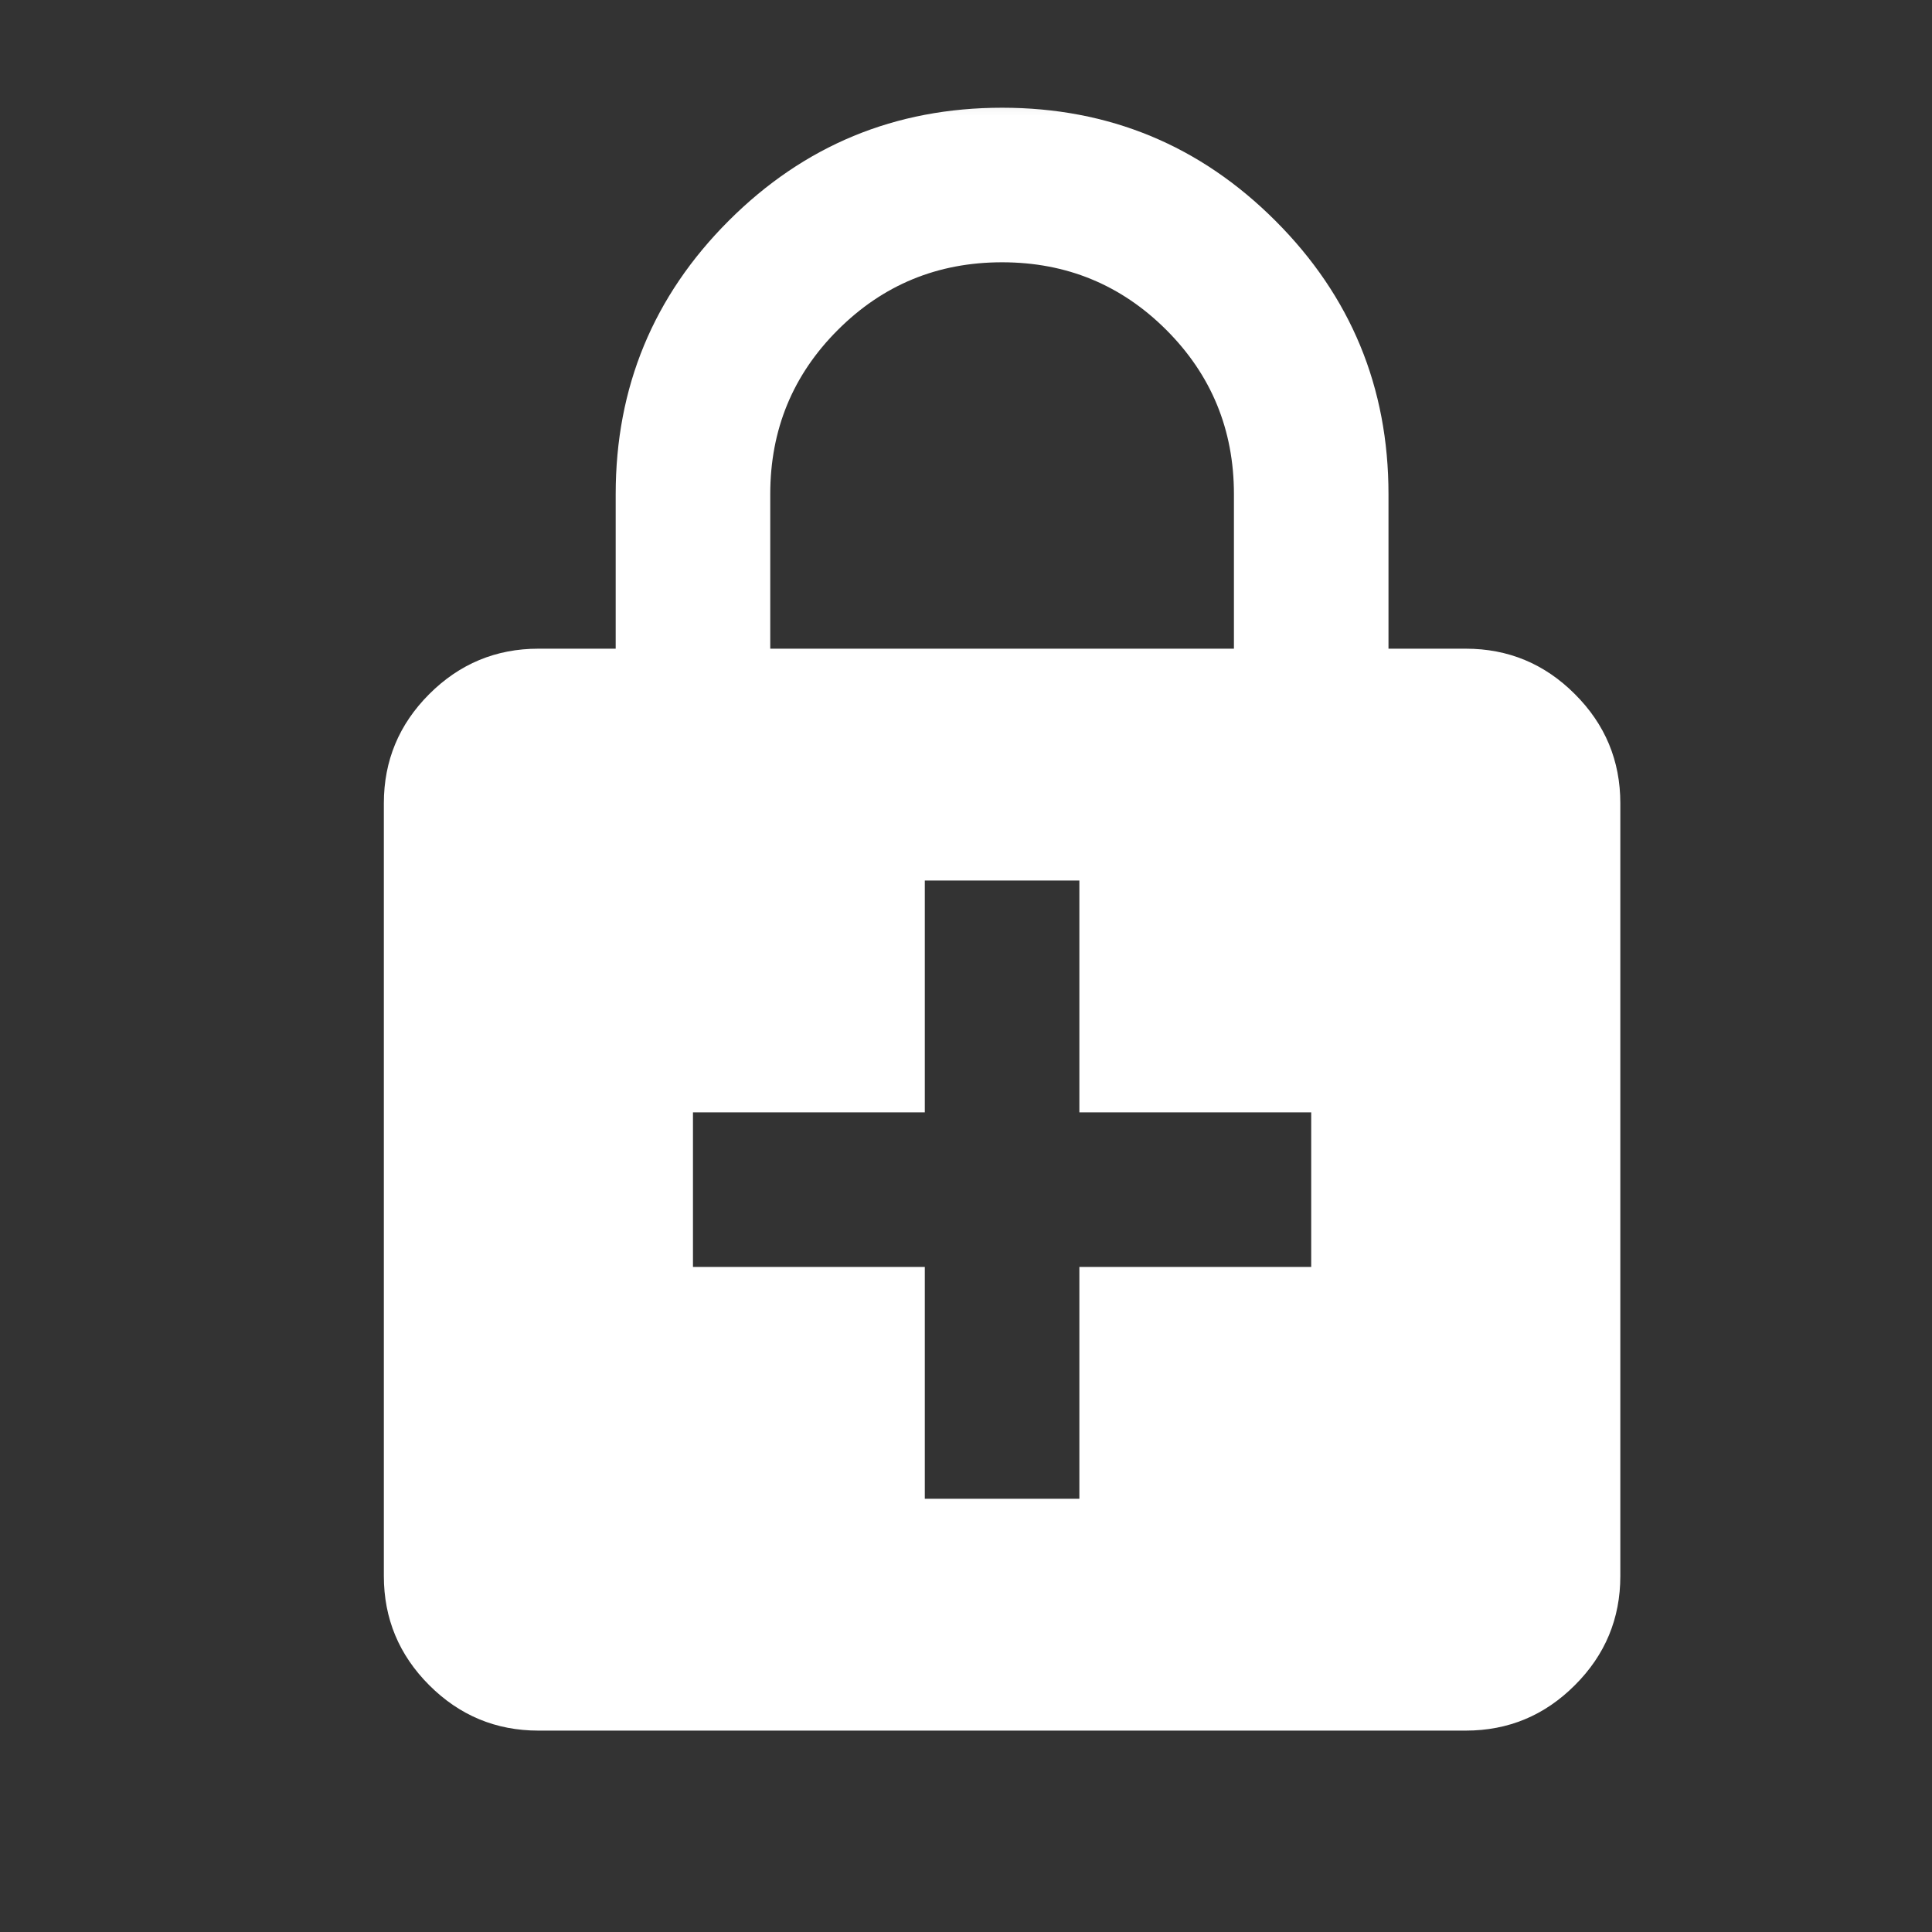 <svg width="25" height="25" viewBox="0 0 25 25" fill="none" xmlns="http://www.w3.org/2000/svg">
  <rect x="0" y="0" width="25" height="25" fill="#333333" stroke="none"/>
  <mask id="mask0_1133_147" style="mask-type:alpha" maskUnits="userSpaceOnUse" x="0" y="0" width="25" height="25">
    <rect x="0.967" y="0.394" width="24" height="24" fill="#D9D9D9" />
  </mask>
  <g mask="url(#mask0_1133_147)">
    <path
      d="M11.967 19.394H13.967V16.394H16.967V14.394H13.967V11.394H11.967V14.394H8.967V16.394H11.967V19.394ZM6.967 22.394C6.417 22.394 5.946 22.198 5.554 21.806C5.163 21.415 4.967 20.944 4.967 20.394V10.394C4.967 9.844 5.163 9.373 5.554 8.982C5.946 8.59 6.417 8.394 6.967 8.394H7.967V6.394C7.967 5.011 8.454 3.832 9.429 2.857C10.404 1.882 11.584 1.394 12.967 1.394C14.35 1.394 15.529 1.882 16.504 2.857C17.479 3.832 17.967 5.011 17.967 6.394V8.394H18.967C19.517 8.394 19.988 8.59 20.379 8.982C20.771 9.373 20.967 9.844 20.967 10.394V20.394C20.967 20.944 20.771 21.415 20.379 21.806C19.988 22.198 19.517 22.394 18.967 22.394H6.967ZM9.967 8.394H15.967V6.394C15.967 5.561 15.675 4.852 15.092 4.269C14.508 3.686 13.8 3.394 12.967 3.394C12.133 3.394 11.425 3.686 10.842 4.269C10.258 4.852 9.967 5.561 9.967 6.394V8.394Z"
      fill="white" />
  </g>
</svg>